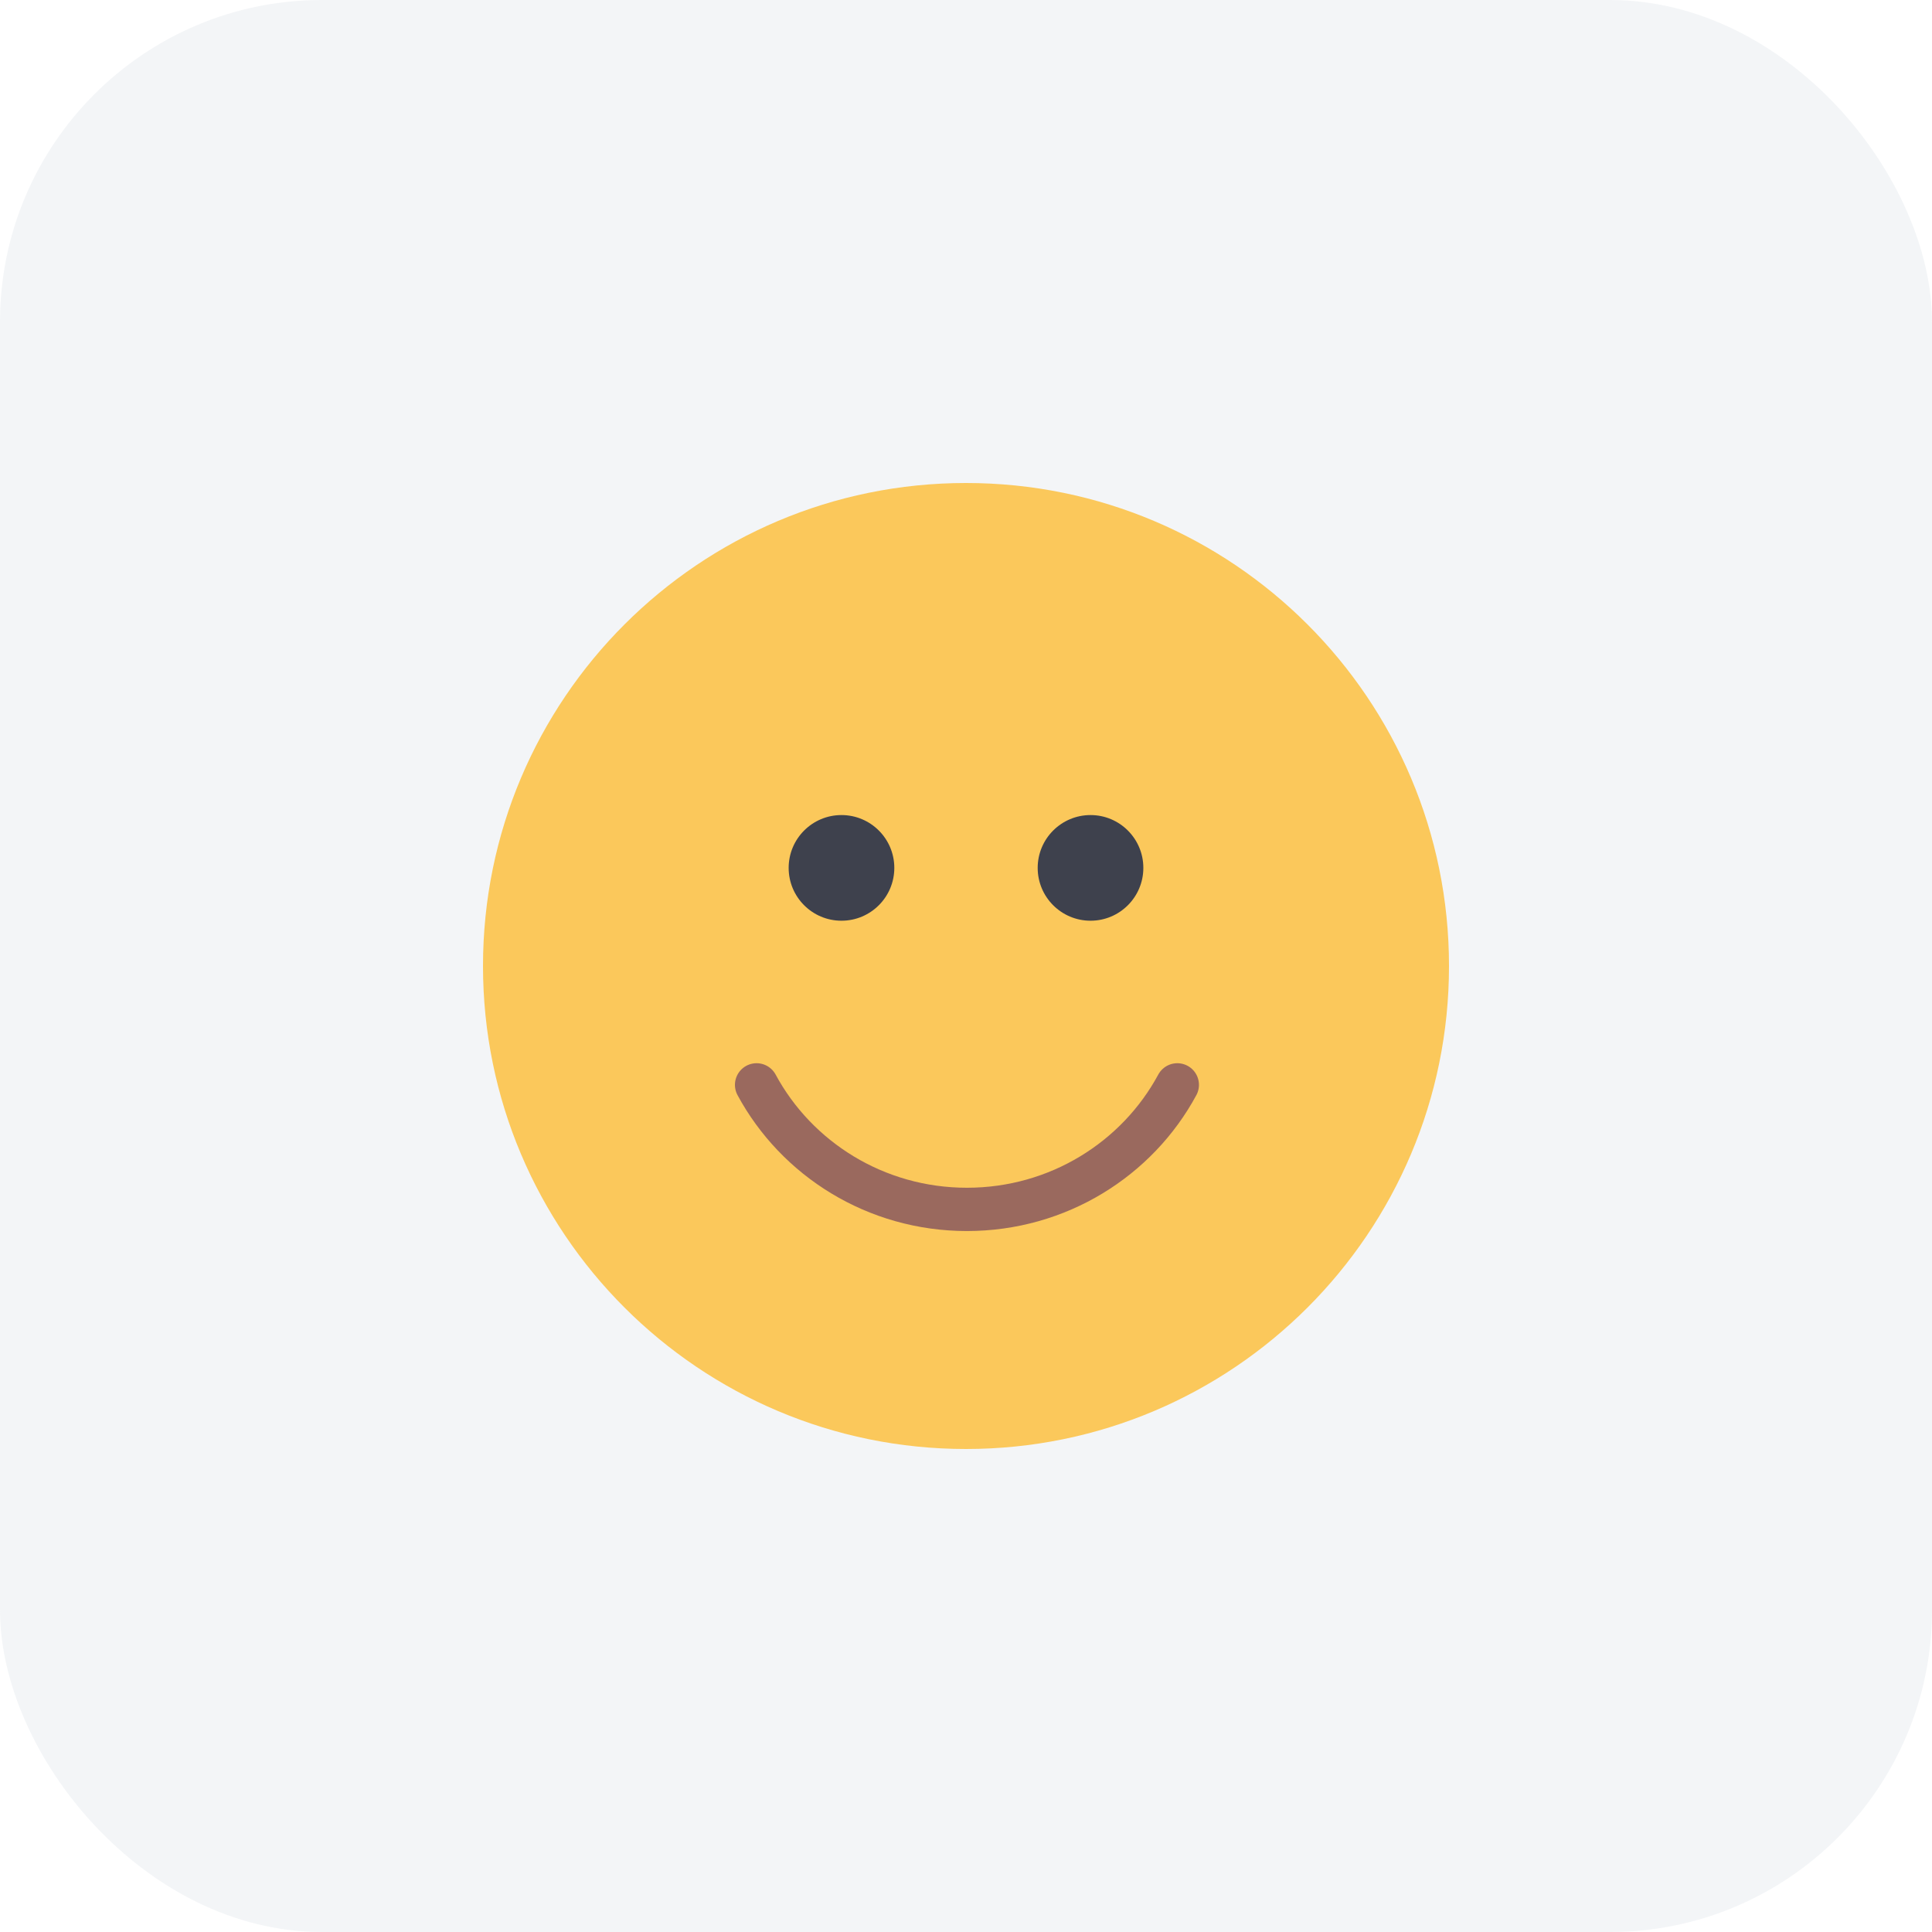 <svg width="96" height="96" viewBox="0 0 96 96" fill="none" xmlns="http://www.w3.org/2000/svg">
<rect width="96" height="96" rx="16" fill="#AFBACD" fill-opacity="0.15"/>
<g clip-path="url(#clip0_0_5952)">
<path d="M48 72C61.255 72 72 61.255 72 48C72 34.745 61.255 24 48 24C34.745 24 24 34.745 24 48C24 61.255 34.745 72 48 72Z" fill="#FBC85B"/>
<path d="M41.812 45.75C43.262 45.75 44.438 44.575 44.438 43.125C44.438 41.675 43.262 40.5 41.812 40.5C40.363 40.5 39.188 41.675 39.188 43.125C39.188 44.575 40.363 45.75 41.812 45.75Z" fill="#3E414D"/>
<path d="M54.188 45.75C55.637 45.75 56.812 44.575 56.812 43.125C56.812 41.675 55.637 40.5 54.188 40.5C52.738 40.5 51.562 41.675 51.562 43.125C51.562 44.575 52.738 45.75 54.188 45.75Z" fill="#3E414D"/>
<path d="M58.5 53.906C56.514 57.587 52.578 60.094 48.047 60.094C43.516 60.094 39.58 57.587 37.594 53.906" stroke="#9A695E" stroke-width="2.151" stroke-linecap="round"/>
</g>
<defs>
<clipPath id="clip0_0_5952">
<rect width="48" height="48" fill="white" transform="translate(24 24)"/>
</clipPath>
</defs>
</svg>
